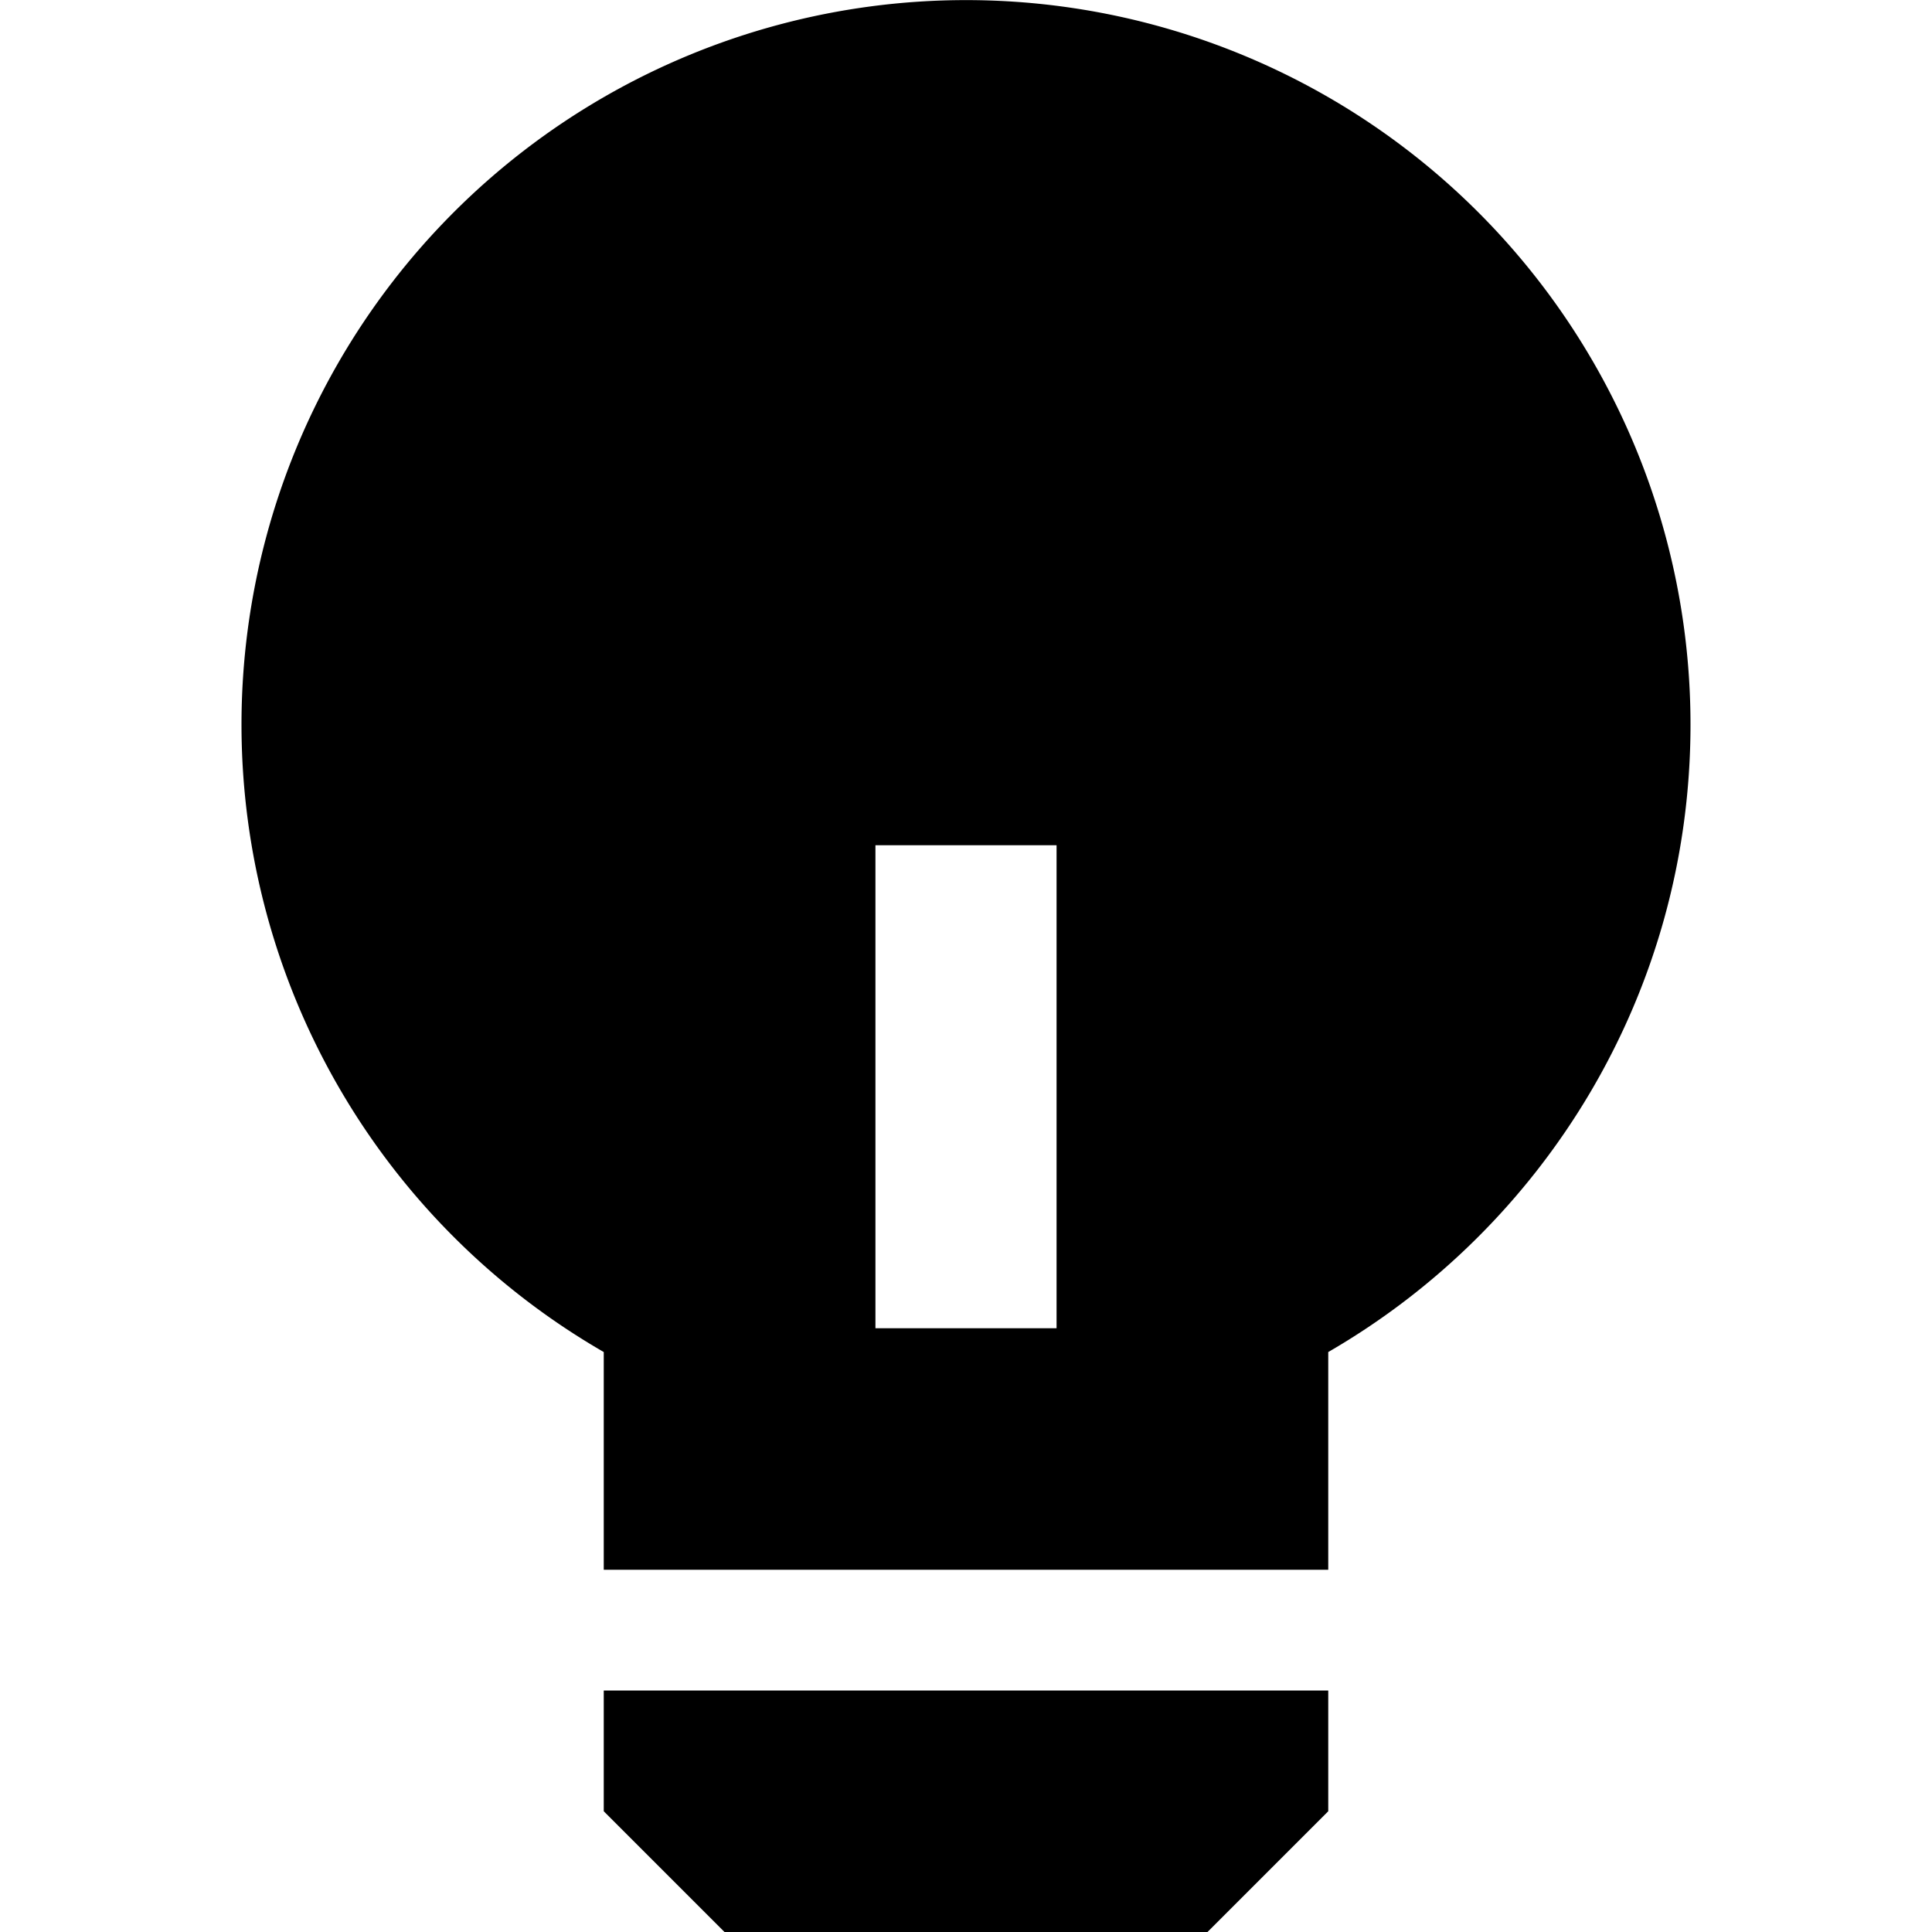 <svg xmlns="http://www.w3.org/2000/svg" width="16" height="16" fill="currentColor" viewBox="0 0 16 16">
  <path fill-rule="evenodd" d="M14 6c0 2.22-1.207 4.16-3 5.197V13H5v-1.803A6 6 0 1 1 14 6ZM7.25 7v4h1.5V7h-1.5Z" clip-rule="evenodd"/>
  <path d="M11 15v-1H5v1l1 1h4l1-1Z"/>
</svg>
